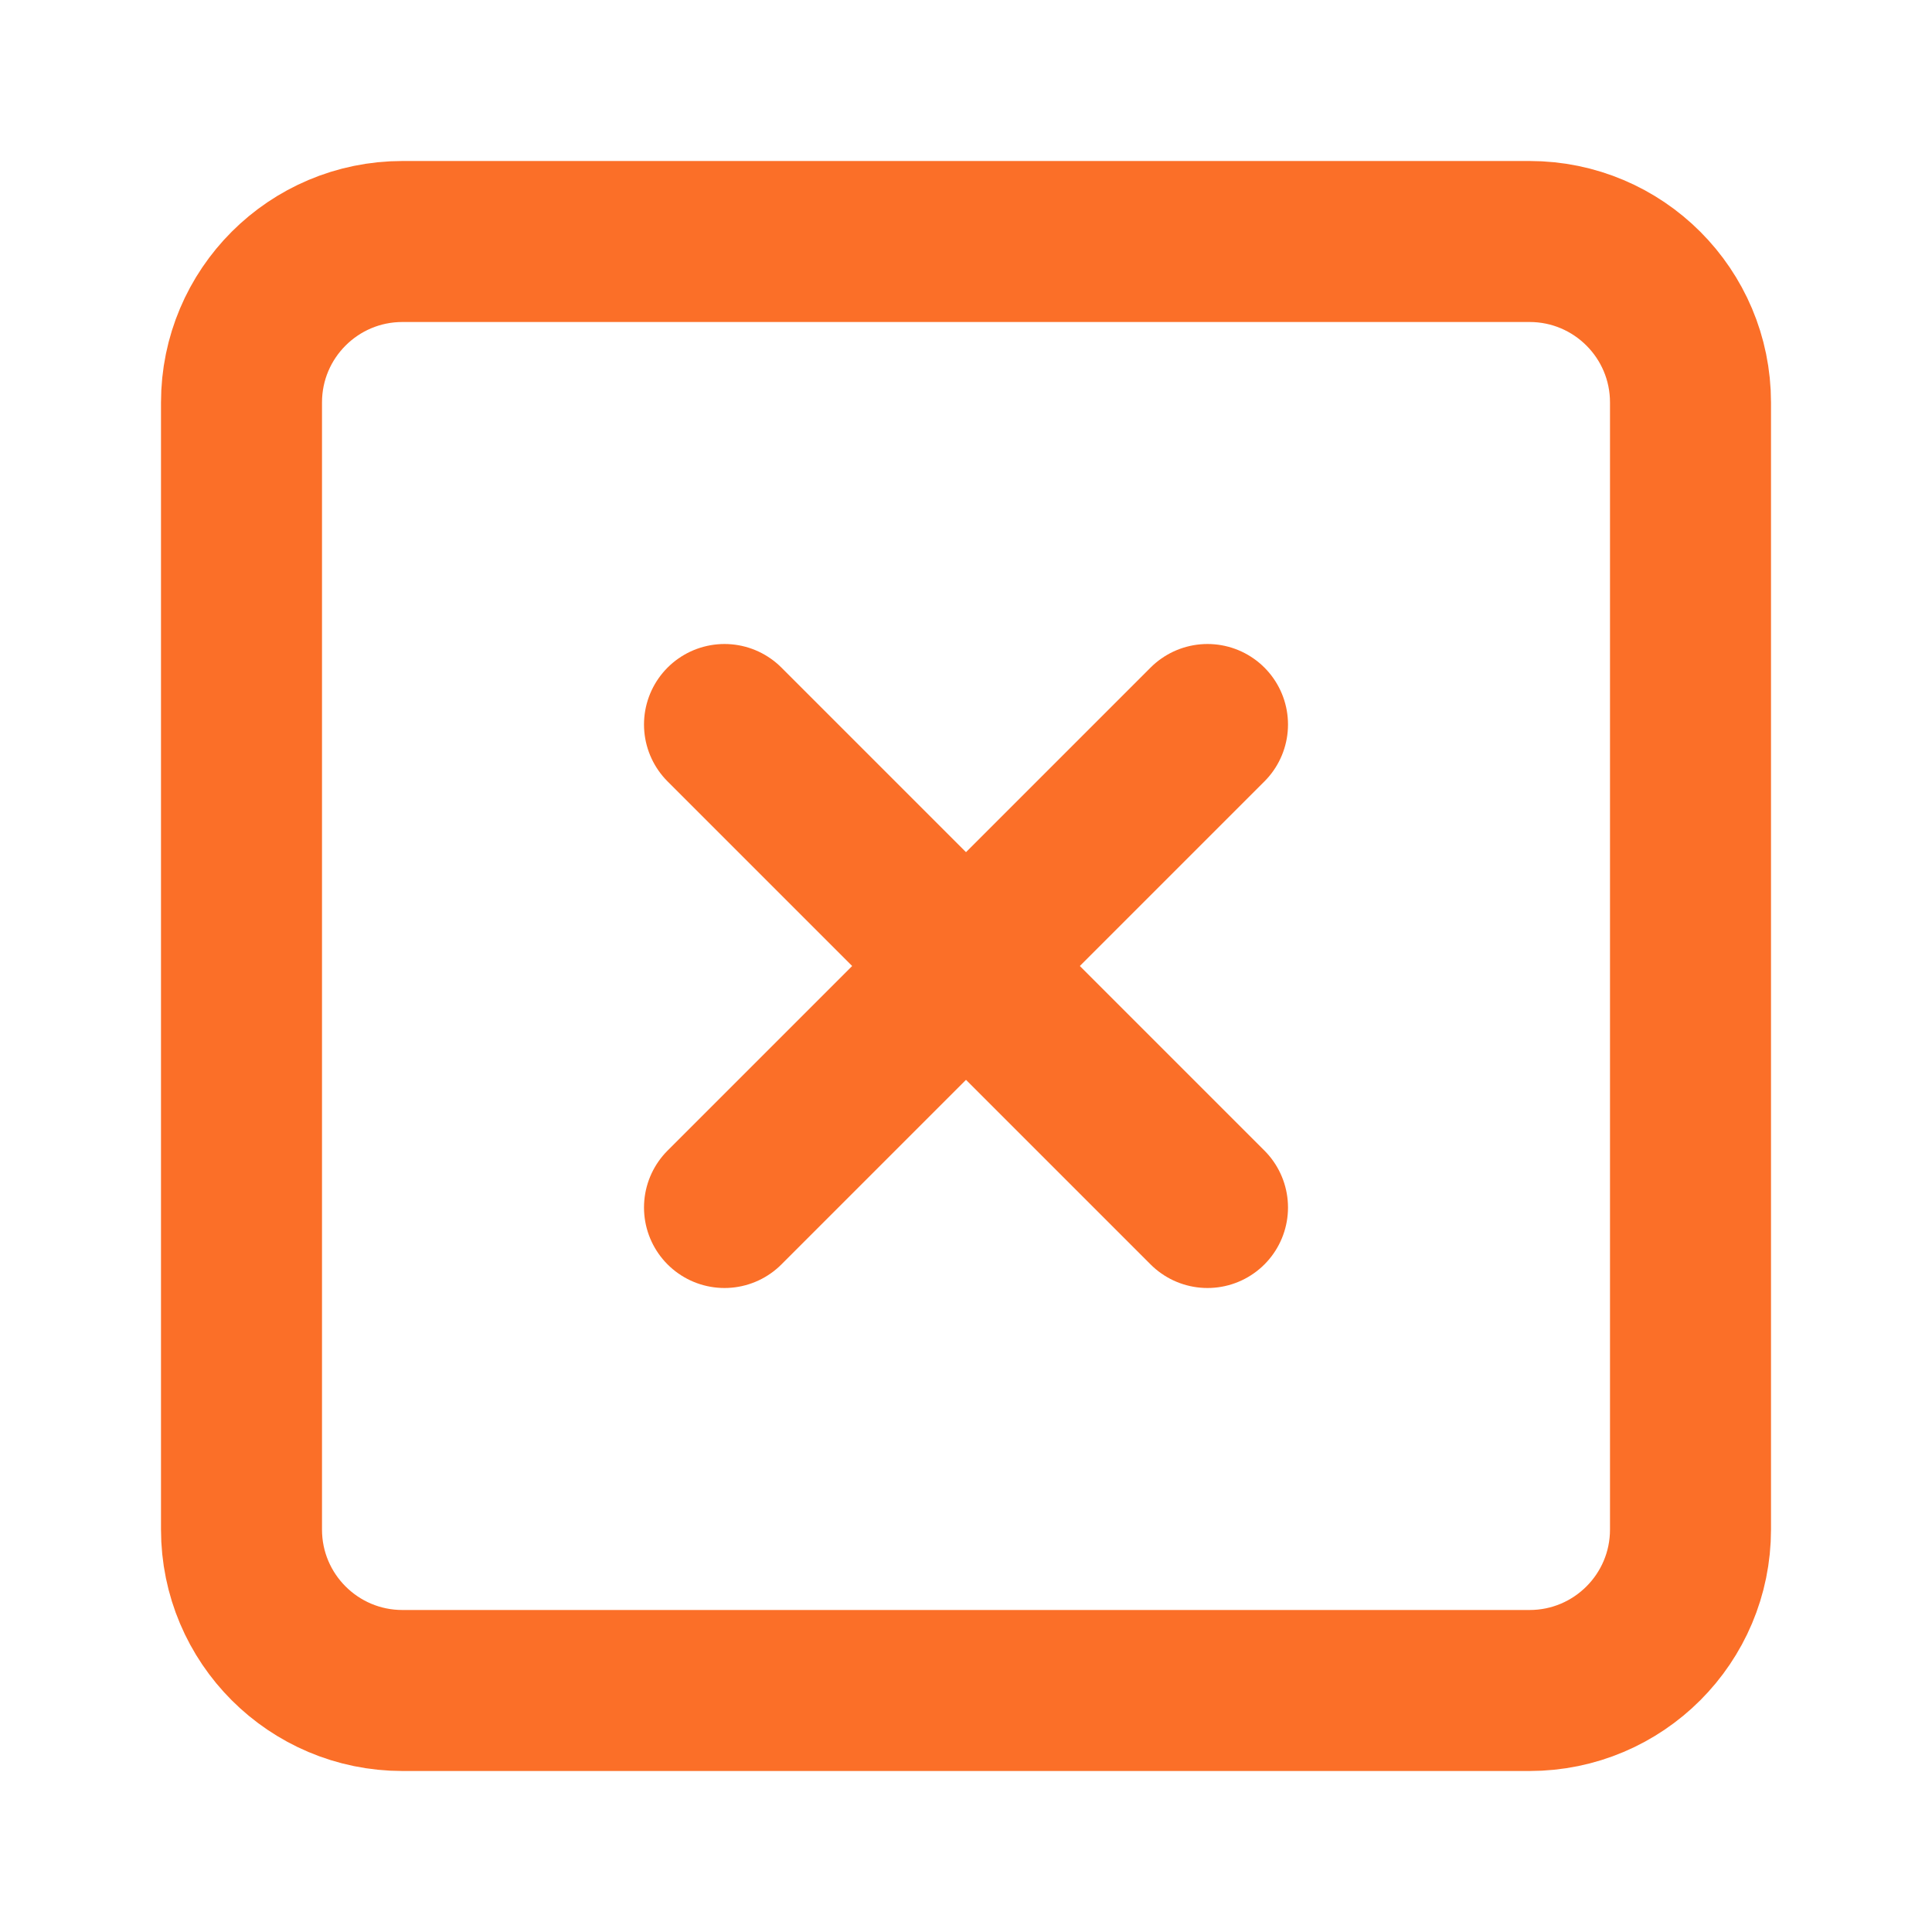 <svg width="24" height="24" viewBox="0 0 24 24" fill="none" xmlns="http://www.w3.org/2000/svg">
<path d="M19 3H5C3.895 3 3 3.895 3 5V19C3 20.105 3.895 21 5 21H19C20.105 21 21 20.105 21 19V5C21 3.895 20.105 3 19 3Z" stroke="#FB6F28" stroke-width="2" stroke-linecap="round" stroke-linejoin="round"/>
<path d="M9 9L15 15" stroke="#FB6F28" stroke-width="2" stroke-linecap="round" stroke-linejoin="round"/>
<path d="M15 9L9 15" stroke="#FB6F28" stroke-width="2" stroke-linecap="round" stroke-linejoin="round"/>
</svg>
